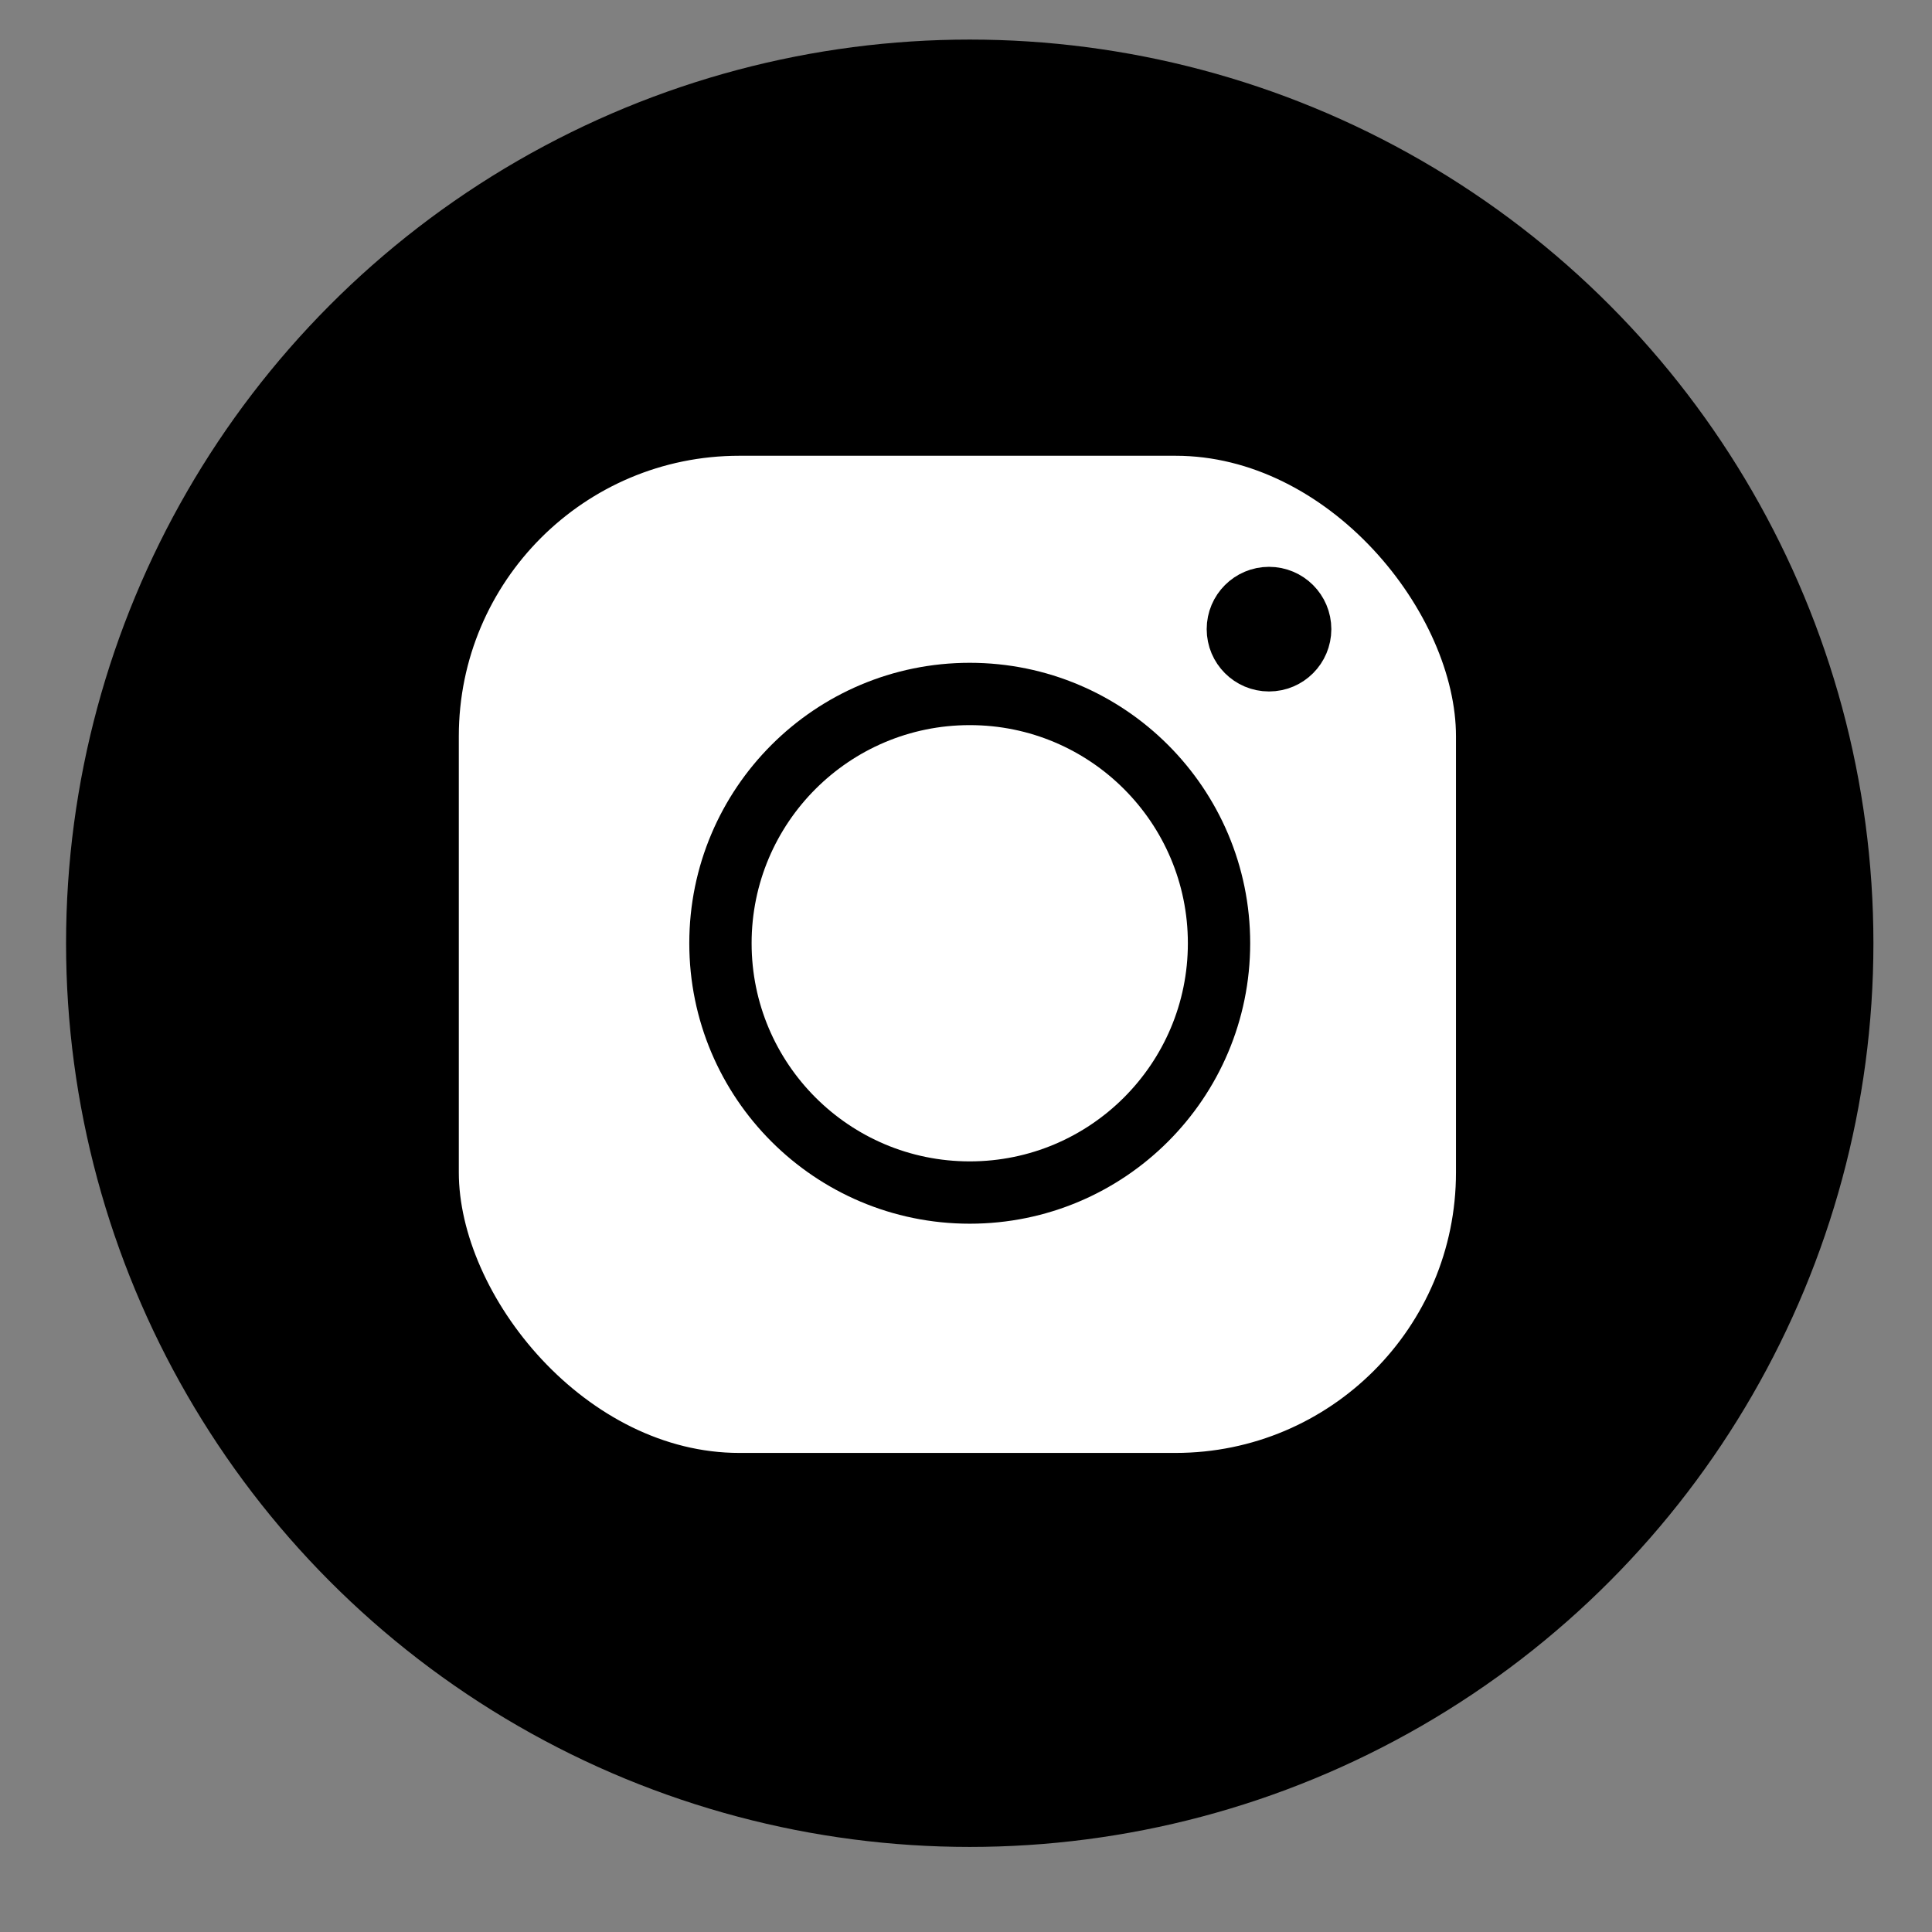 <?xml version="1.0" encoding="utf-8"?>
<svg width="30" height="30" viewBox="68.138 10.405 31 31" xmlns="http://www.w3.org/2000/svg">
  <rect x="68.138" y="10.405" width="31" height="31" fill="#808080" stroke="none"/>
  <ellipse style="stroke: rgb(0, 0, 0);" cx="83.698" cy="25.54" rx="14" ry="14"/>
  <rect style="stroke: rgb(0, 0, 0); fill: rgb(255, 255, 255);" x="75" y="17.218" width="17" height="17" rx="5" ry="5"/>
  <ellipse style="stroke: rgb(0, 0, 0); fill: rgb(255, 255, 255);" cx="83.698" cy="25.54" rx="4" ry="4"/>
  <ellipse style="stroke: rgb(0, 0, 0);" cx="-88.5" cy="20.5" rx="0.5" ry="0.5" transform="matrix(-1, 0, 0, 1, 0, 0)"/>
</svg>